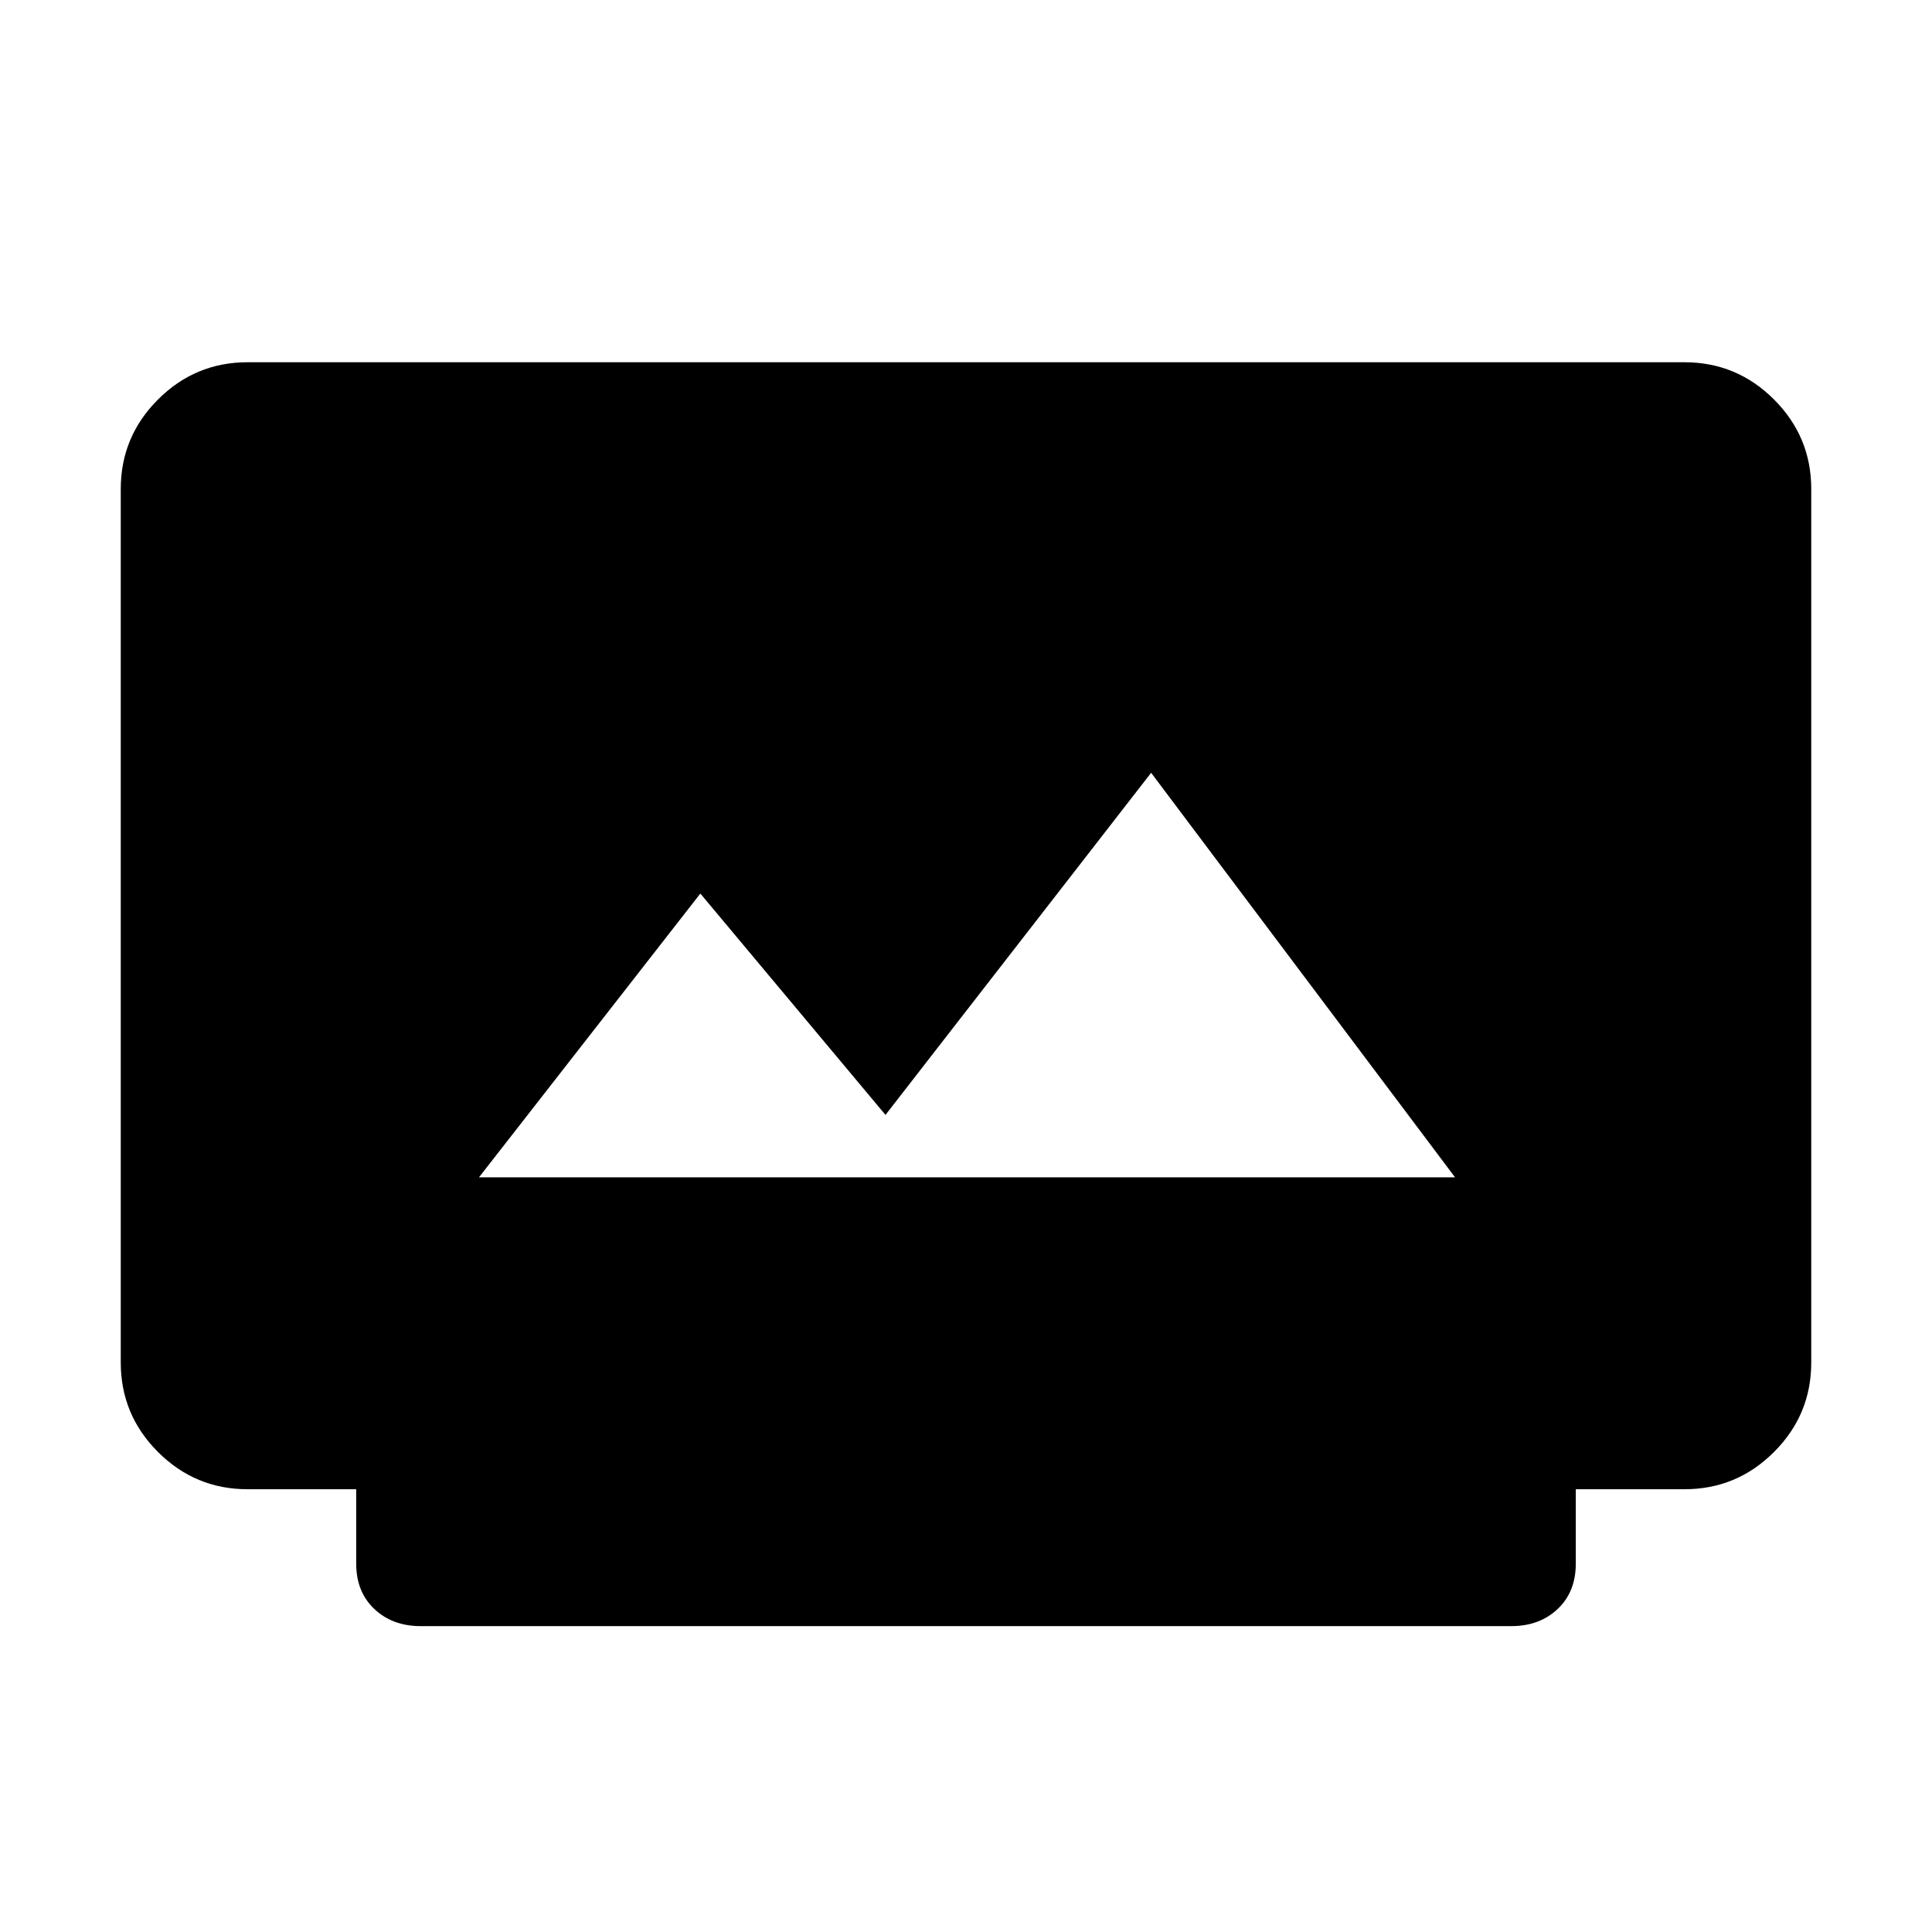 <svg xmlns="http://www.w3.org/2000/svg" height="40" width="40"><path d="M9.917 24.375h20.208L23.833 16l-5.5 7.083L14.5 18.5Zm-1.209 9.292q-.583 0-.958-.355-.375-.354-.375-.937v-1.542h-2.25q-1.083 0-1.854-.771-.771-.77-.771-1.854V10.125q0-1.083.771-1.854.771-.771 1.854-.771h29.75q1.083 0 1.854.771.771.771.771 1.854v18.083q0 1.084-.771 1.854-.771.771-1.854.771h-2.25v1.542q0 .583-.375.937-.375.355-.958.355Z"/></svg>